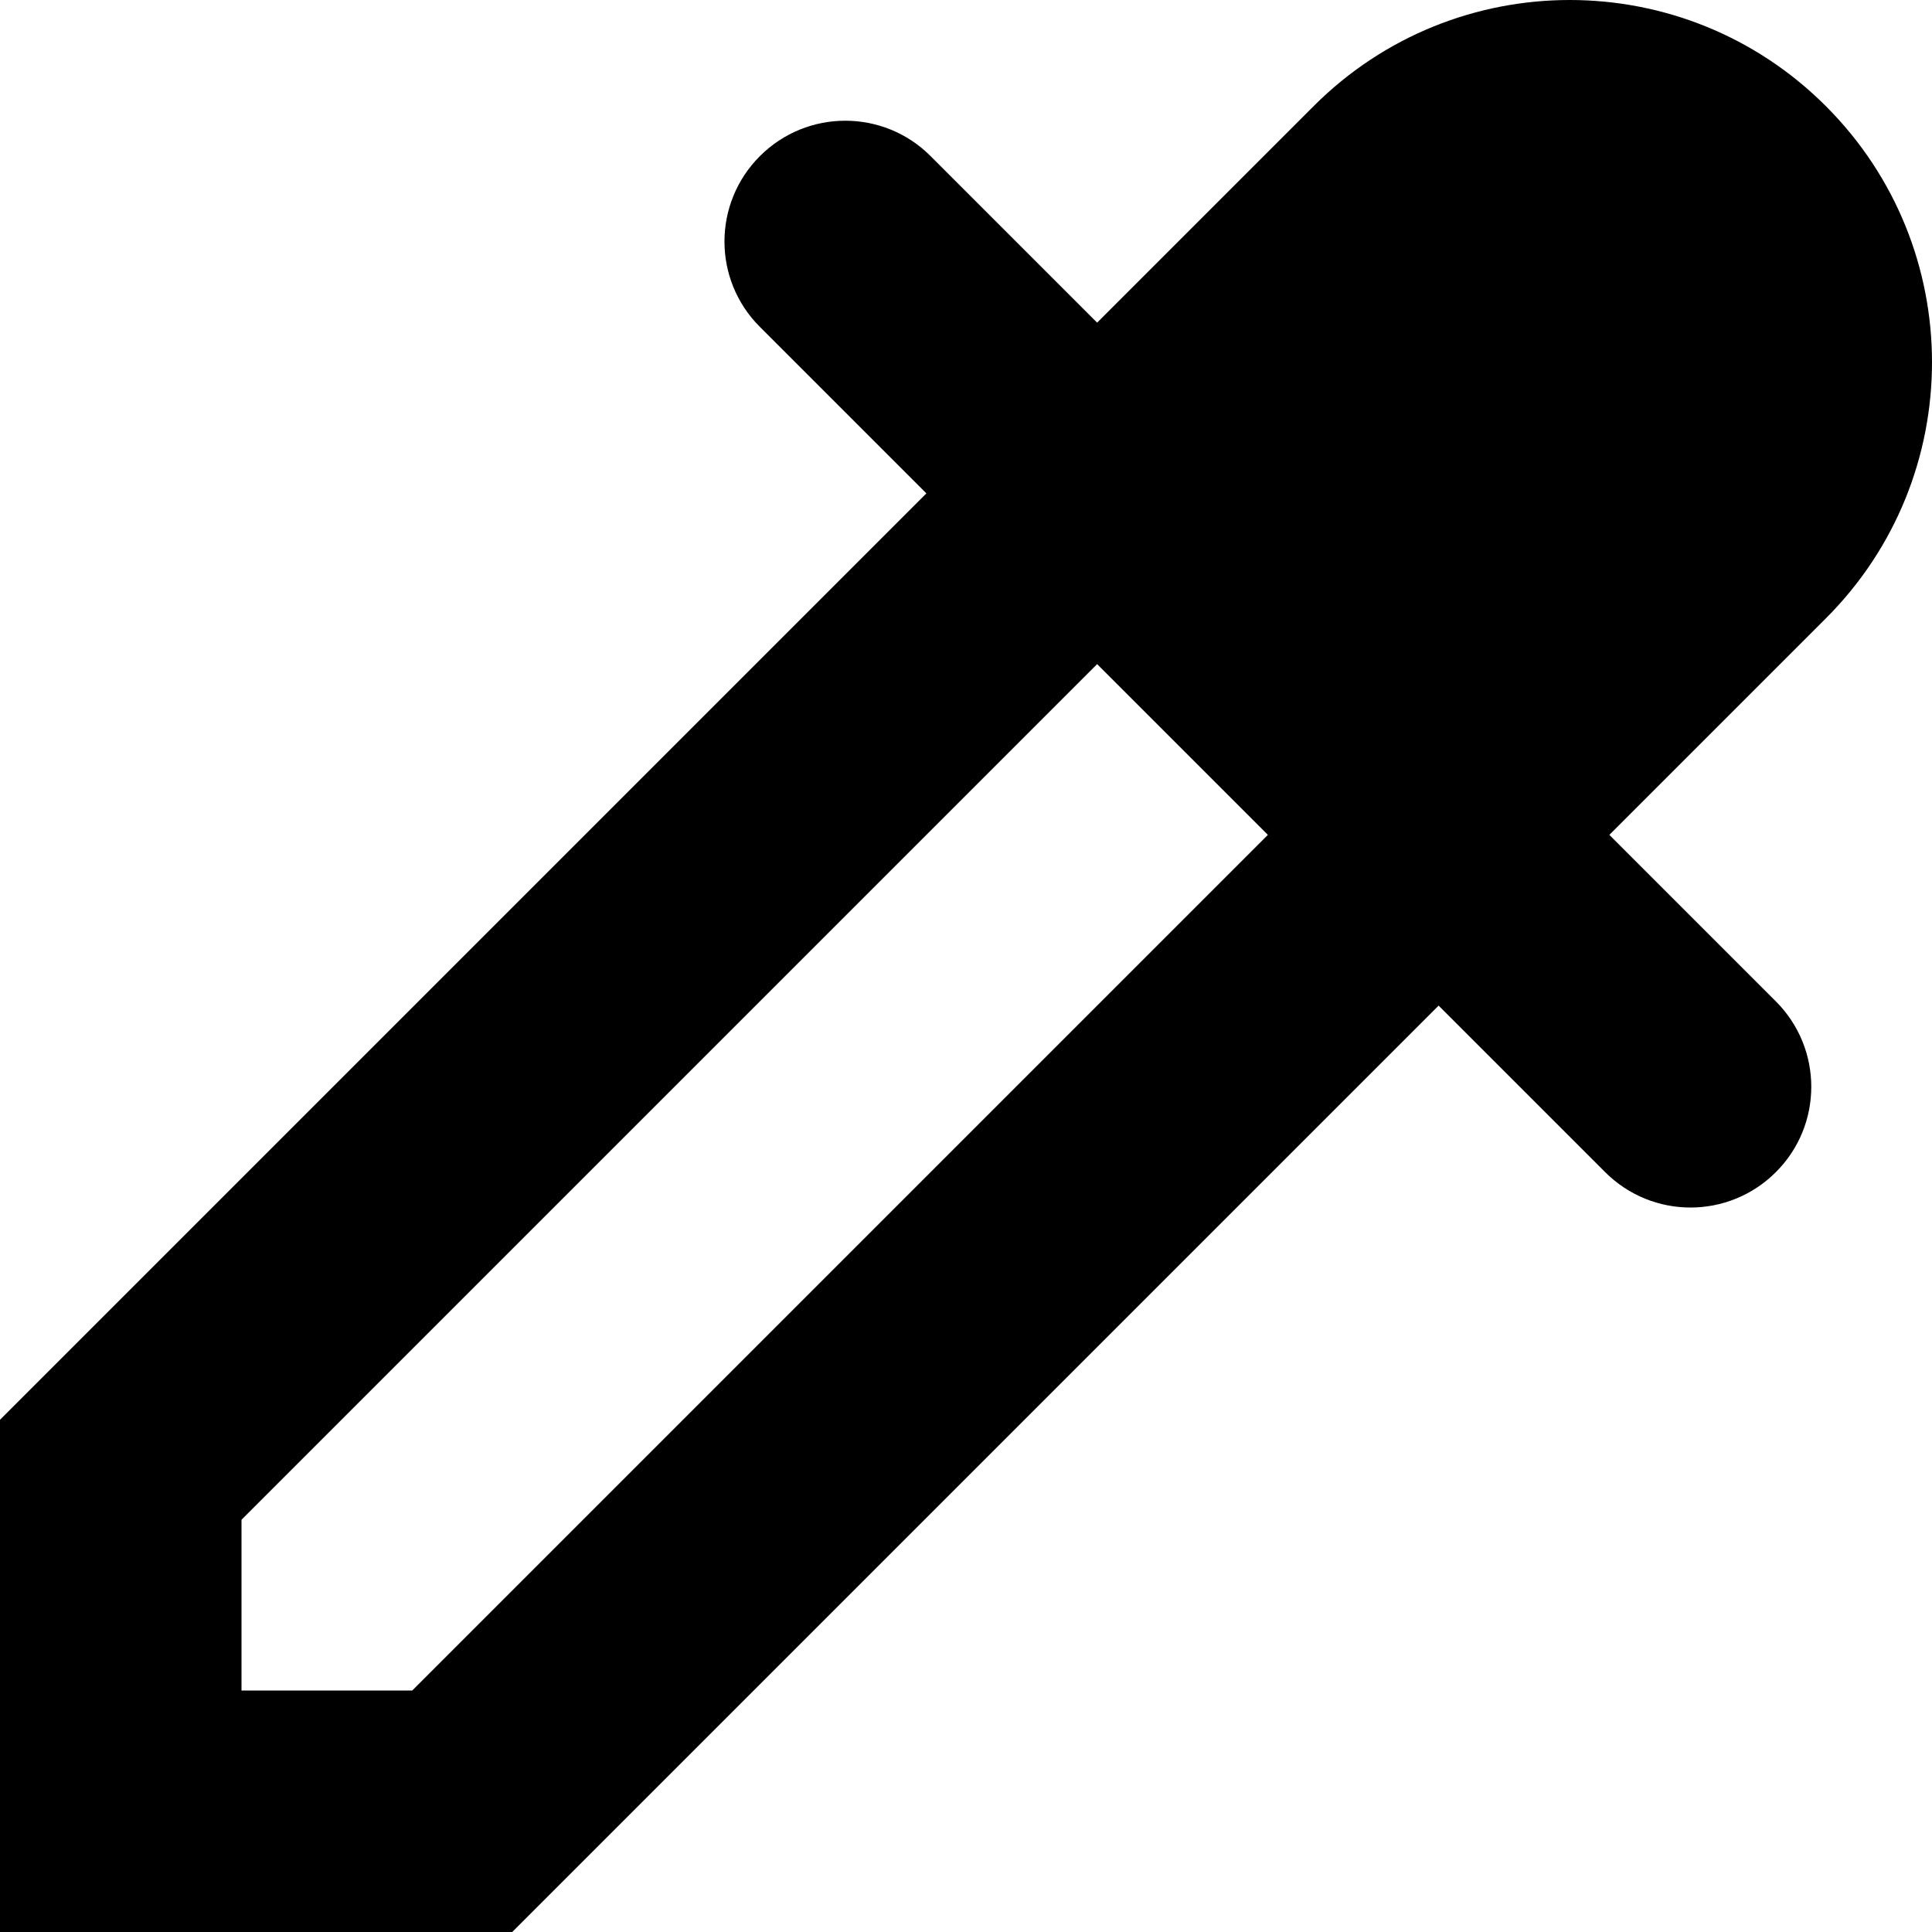 <svg xmlns="http://www.w3.org/2000/svg" width="16" height="16" viewBox="0 0 16 16" fill="none">
  <g clip-path="url(#clip0_538_1080)">
    <path d="M15.121 5.121C16.293 3.95 16.293 2.05 15.121 0.879C13.95 -0.293 12.05 -0.293 10.879 0.879L9.086 2.672L7.707 1.293C7.317 0.902 6.684 0.902 6.293 1.293C5.902 1.684 5.902 2.317 6.293 2.707L7.672 4.086L0 11.758V16H4.242L11.914 8.328L13.293 9.707C13.684 10.098 14.316 10.098 14.707 9.707C15.098 9.317 15.098 8.684 14.707 8.293L13.328 6.914L15.121 5.121ZM9.086 5.5L10.5 6.914L3.414 14L2 14V12.586L9.086 5.5Z" fill="currentColor"/>
  </g>
  <defs>
    <clipPath id="clip0_538_1080">
      <rect width="16" height="16" fill="white"/>
    </clipPath>
  </defs>
</svg>